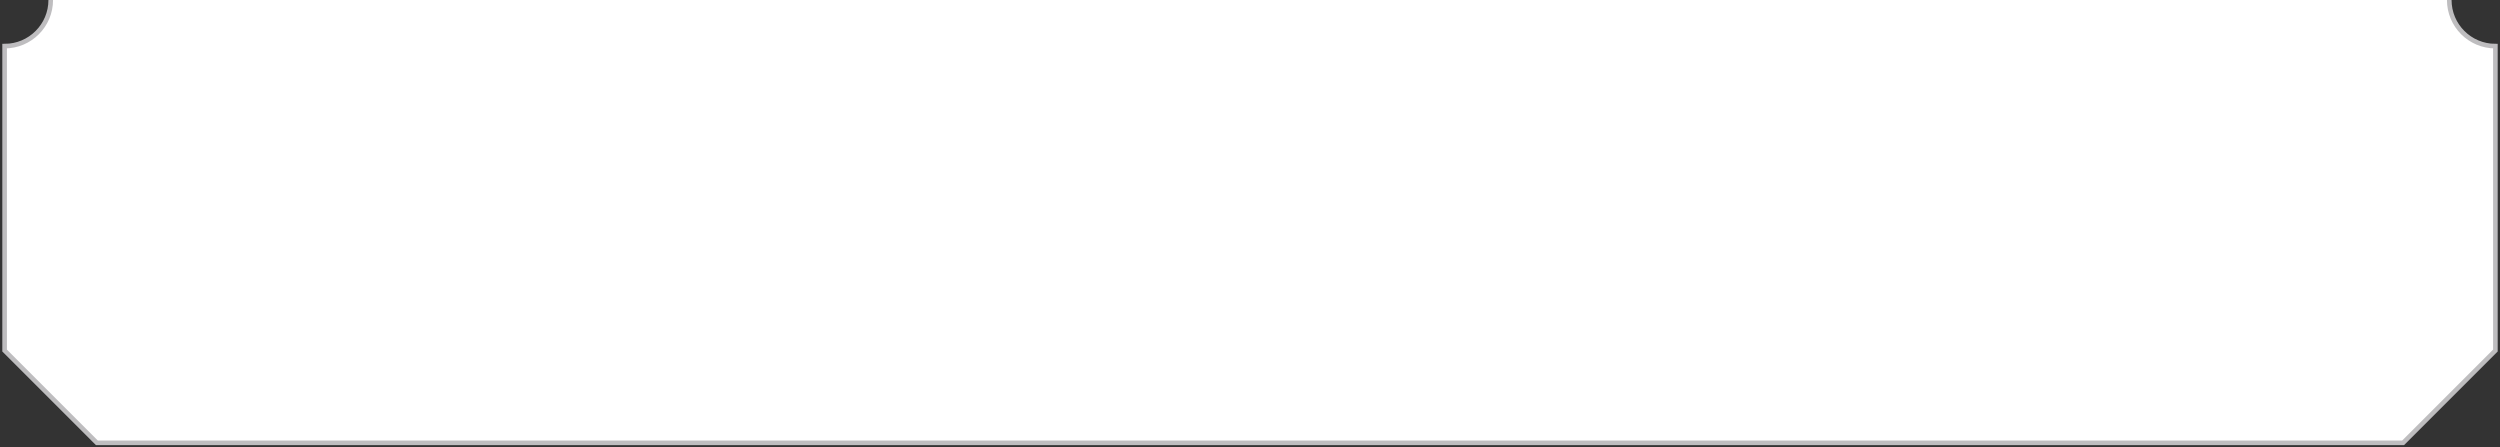 <svg width="542" height="97" fill="none" xmlns="http://www.w3.org/2000/svg"><rect width="100%" height="100%" fill="#333333" stroke="none"/><path d="m1 76 20 20h500l20-20V10c-5.523 0-10-4.477-10-10H11c0 5.523-4.477 10-10 10v66Z" fill="#fff"/><path d="M11 0c0 5.523-4.477 10-10 10v66l20 20h500l20-20V10c-5.523 0-10-4.477-10-10" stroke="#BEBDBF"/></svg>